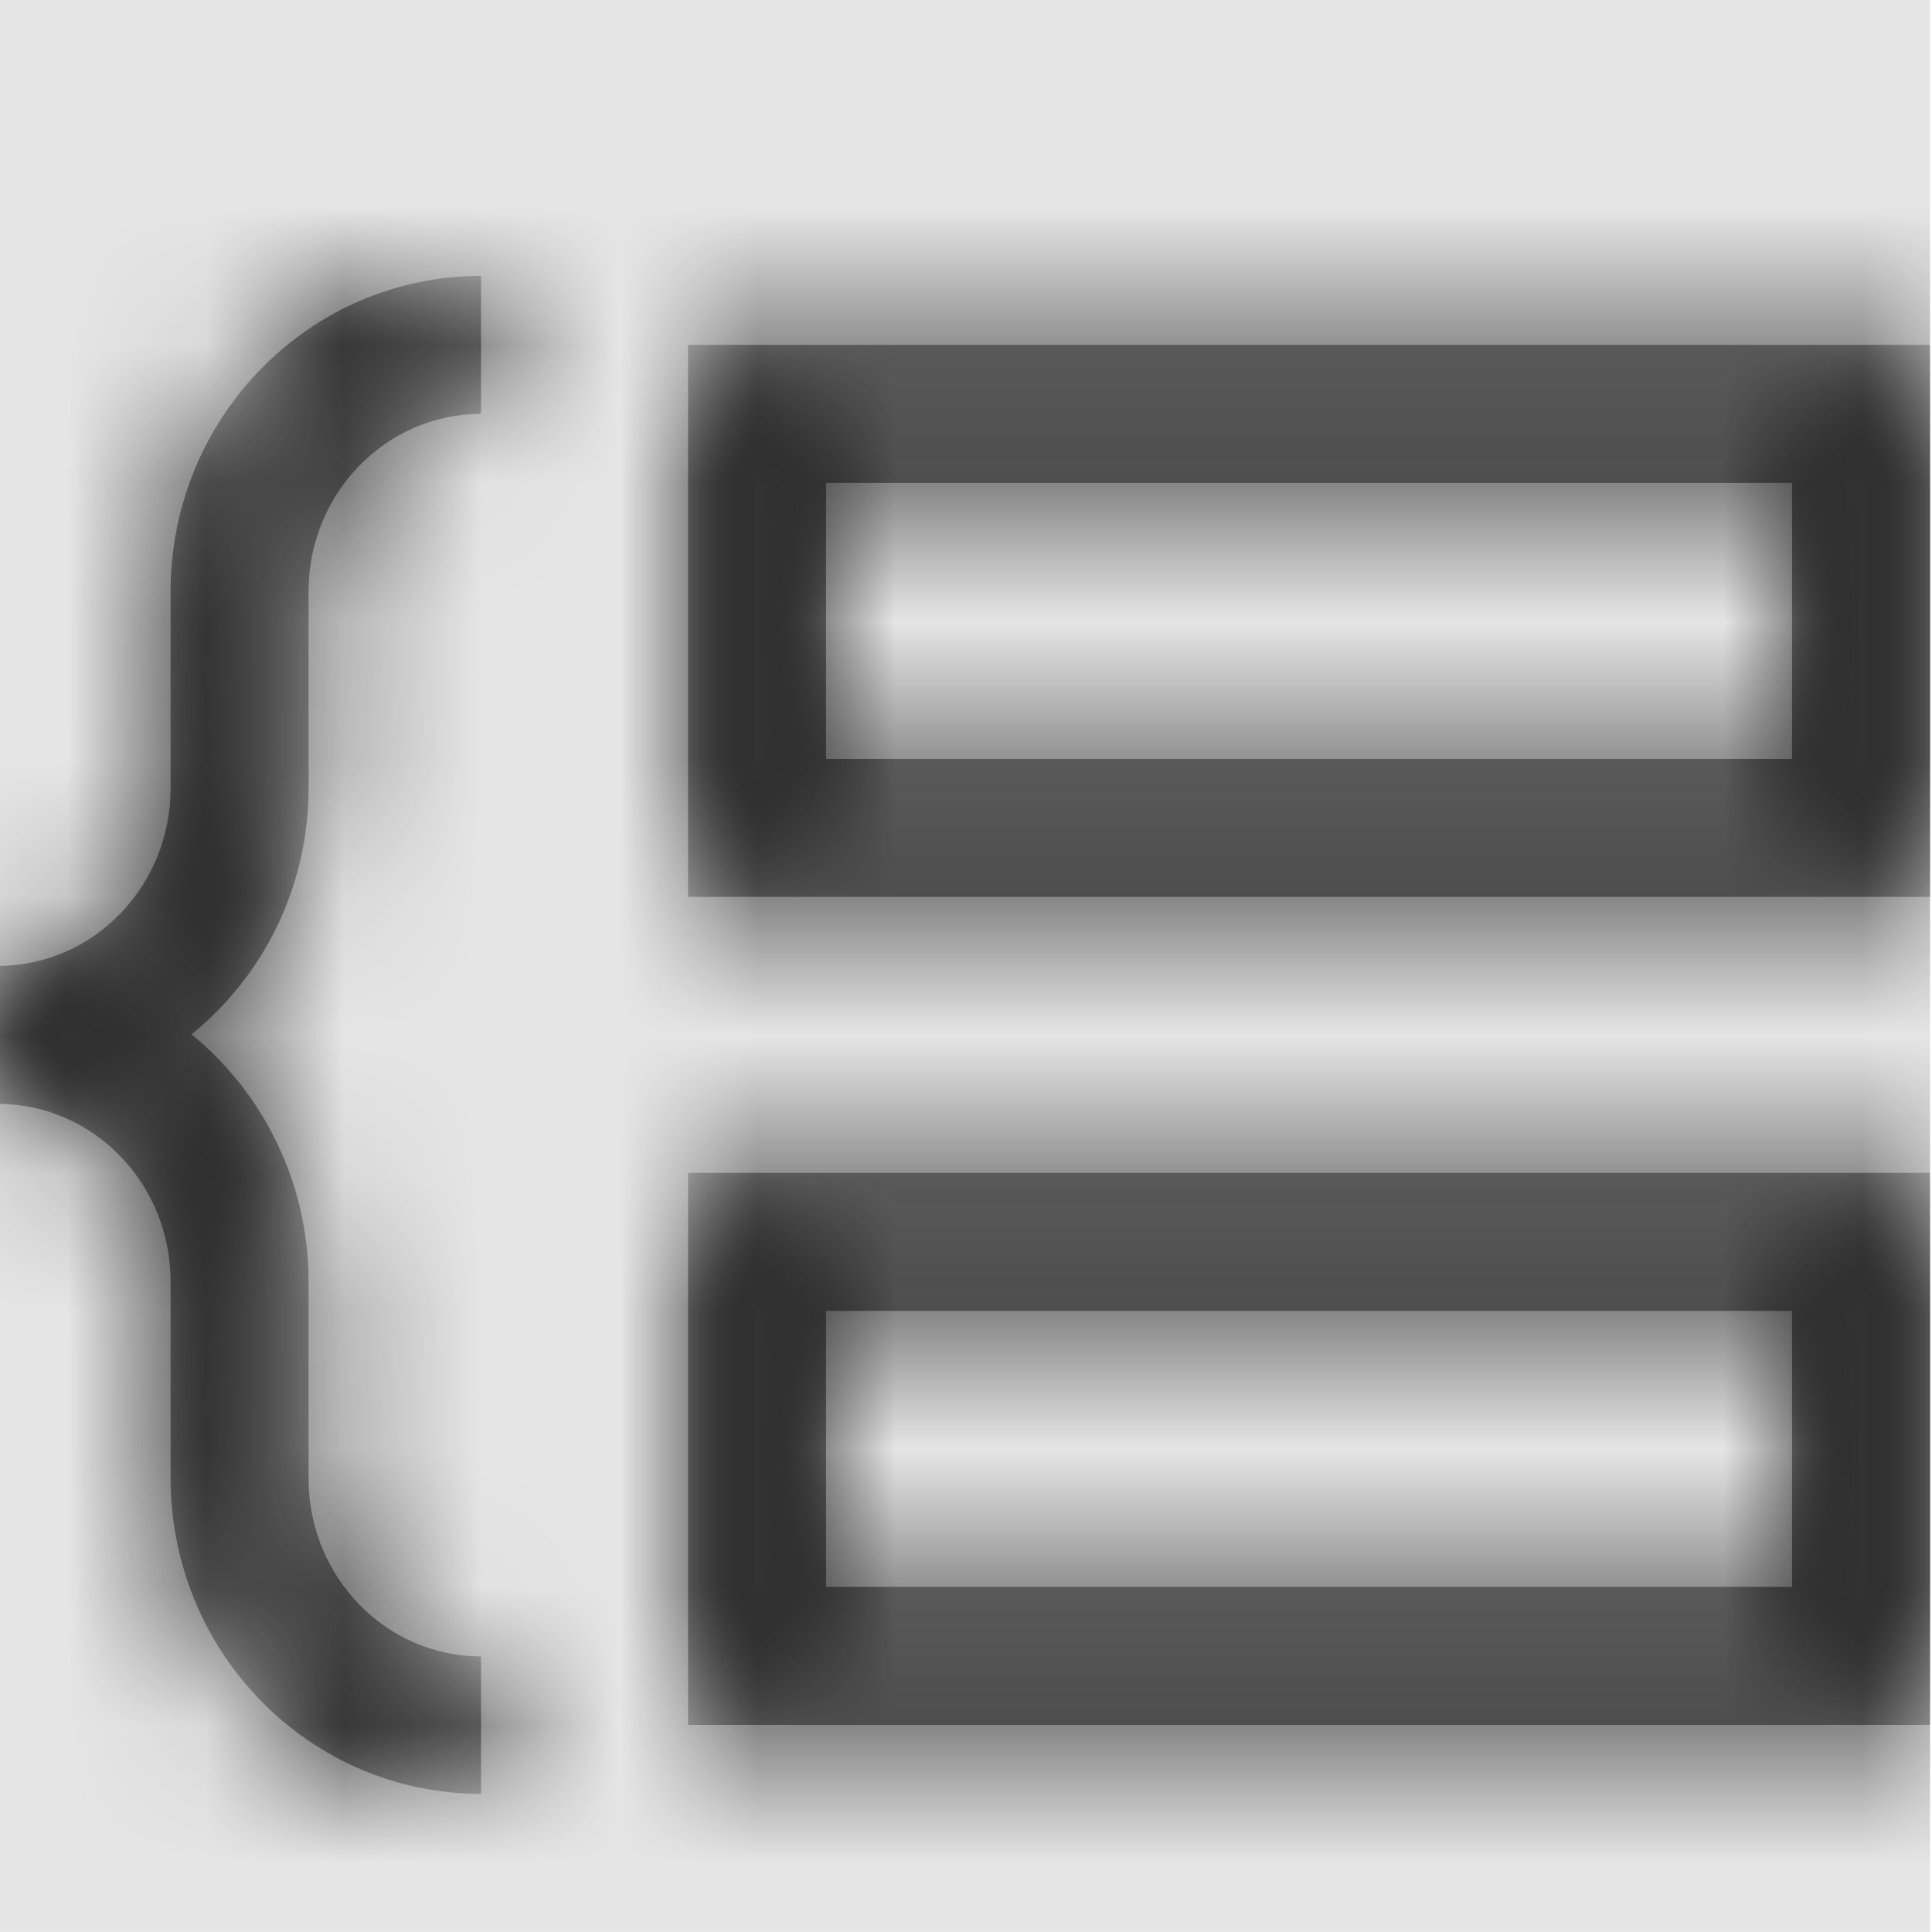 <svg width="512" height="512" viewBox="0 0 512 512" version="1.1" xmlns="http://www.w3.org/2000/svg" xmlns:xlink="http://www.w3.org/1999/xlink">
<title>group-rows</title>
<desc>Created using Figma</desc>
<g id="Canvas" transform="matrix(36.571 0 0 36.571 -41252.6 -2633.14)">
<rect x="1128" y="72" width="14" height="14" fill="#E5E5E5"/>
<g id="group-rows">
<mask id="mask0_outline" mask-type="alpha">
<g id="Mask">
<use xlink:href="#path0_fill" transform="translate(1128 74)" fill="#FFFFFF"/>
</g>
</mask>
<g id="Mask" mask="url(#mask0_outline)">
<use xlink:href="#path0_fill" transform="translate(1128 74)"/>
</g>
<g id="&#226;&#134;&#170;&#240;&#159;&#142;&#168;Color" mask="url(#mask0_outline)">
<g id="Rectangle 3">
<use xlink:href="#path1_fill" transform="translate(1128 72)" fill="#333333"/>
</g>
</g>
</g>
</g>
<defs>
<path id="path0_fill" fill-rule="evenodd" d="M 3.5 11C 2.258 11 1.25 9.977 1.25 8.711L 1.25 7.285C 1.25 6.578 0.691 6 0 6L 0 5C 0.691 5 1.25 4.422 1.25 3.715L 1.25 2.289C 1.25 1.023 2.258 0 3.5 0L 3.5 1C 2.809 1 2.25 1.578 2.25 2.285L 2.25 3.711C 2.25 4.434 1.918 5.078 1.402 5.496C 1.918 5.918 2.25 6.566 2.25 7.289L 2.25 8.715C 2.25 9.426 2.809 10.004 3.5 10.004L 3.5 11ZM 14 0.5L 5 0.5L 5 4.5L 14 4.5L 14 0.5ZM 13 1.5L 6 1.5L 6 3.5L 13 3.5L 13 1.5ZM 14 6.5L 5 6.5L 5 10.5L 14 10.5L 14 6.5ZM 13 7.5L 6 7.5L 6 9.5L 13 9.5L 13 7.5Z"/>
<path id="path1_fill" fill-rule="evenodd" d="M 0 0L 14 0L 14 14L 0 14L 0 0Z"/>
</defs>
</svg>

